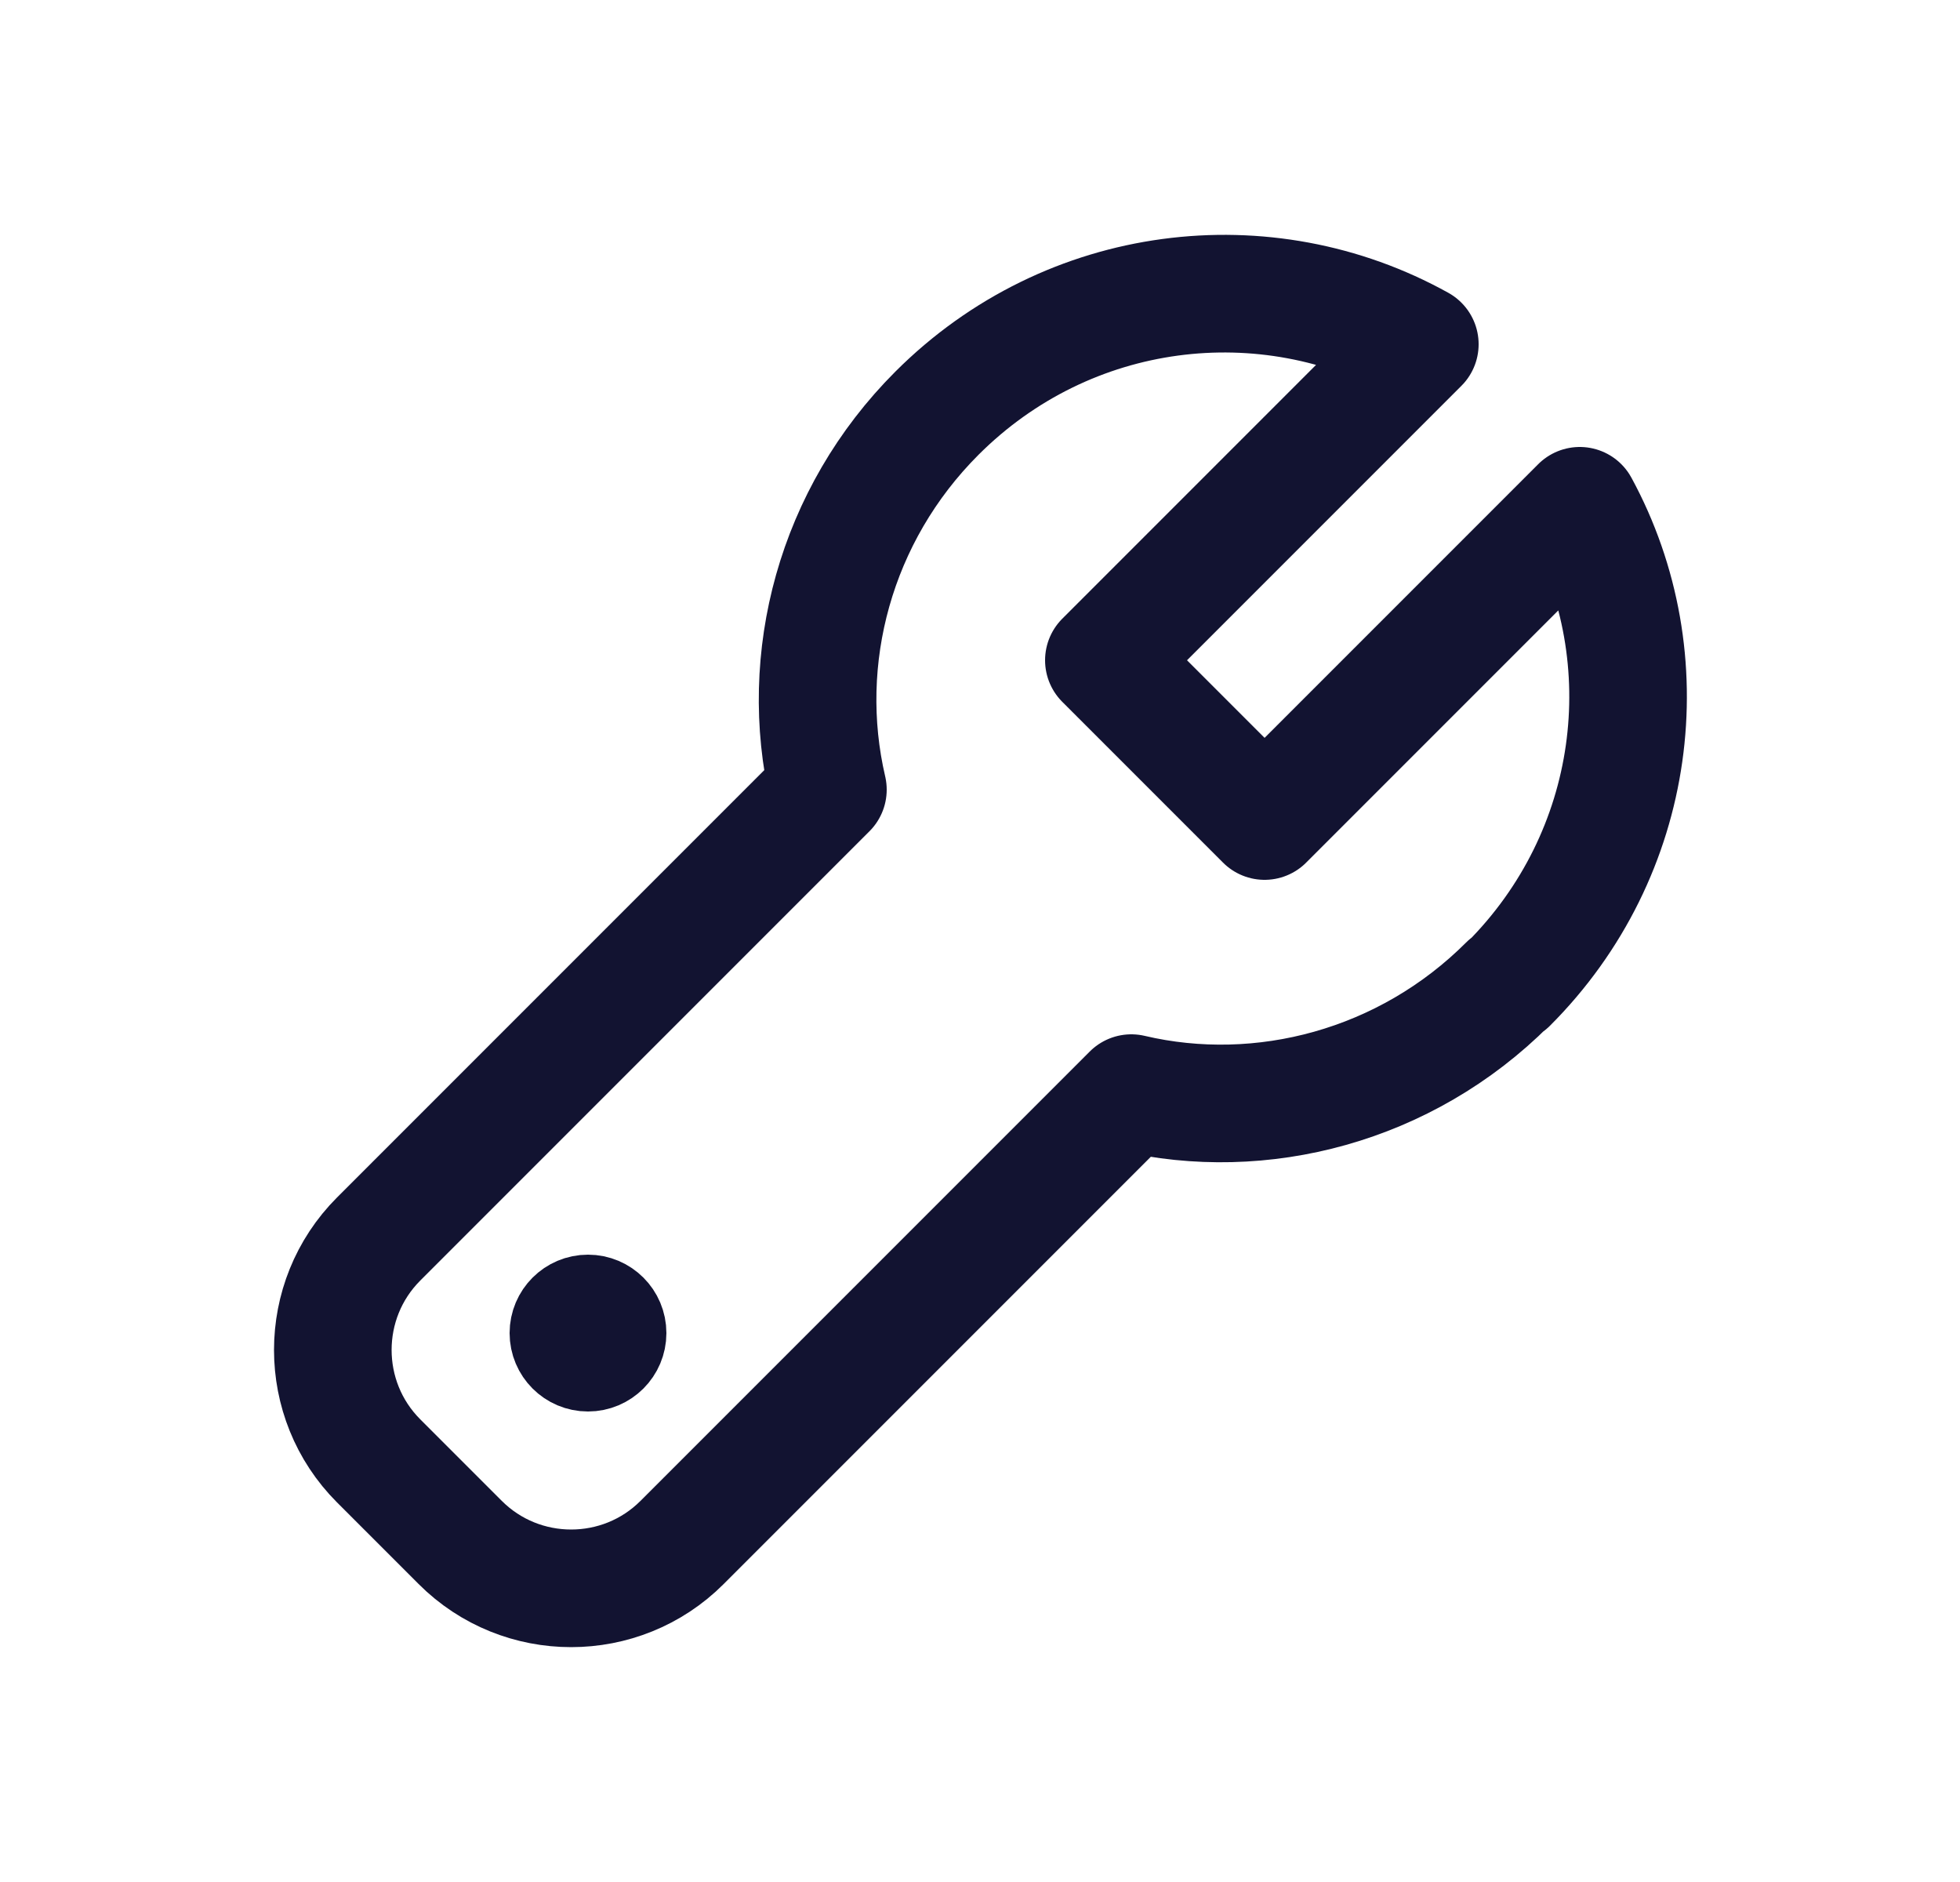 <svg width="25" height="24" viewBox="0 0 25 24" fill="none" xmlns="http://www.w3.org/2000/svg">
<g clip-path="url(#clip0_113_1425)">
<path d="M19.23 12.55C17.93 13.85 16.09 14.33 14.43 13.94L8.7 19.67C7.92 20.45 6.65 20.45 5.87 19.67L4.83 18.63C4.05 17.85 4.05 16.58 4.83 15.8L10.56 10.07C10.17 8.4 10.65 6.57 11.95 5.27C13.63 3.59 16.15 3.3 18.11 4.39L14.08 8.42L16.13 10.47L20.15 6.45C21.21 8.4 20.9 10.89 19.24 12.55H19.23Z" stroke="#121331" stroke-width="1.5" stroke-linecap="round" stroke-linejoin="round"/>
<circle cx="7.5" cy="17" r="0.5" fill="#121331" stroke="#121331"/>
</g>
<defs>
<clipPath id="clip0_113_1425">
<rect width="24" height="24" fill="white" transform="translate(0.5)"/>
</clipPath>
</defs>
</svg>

